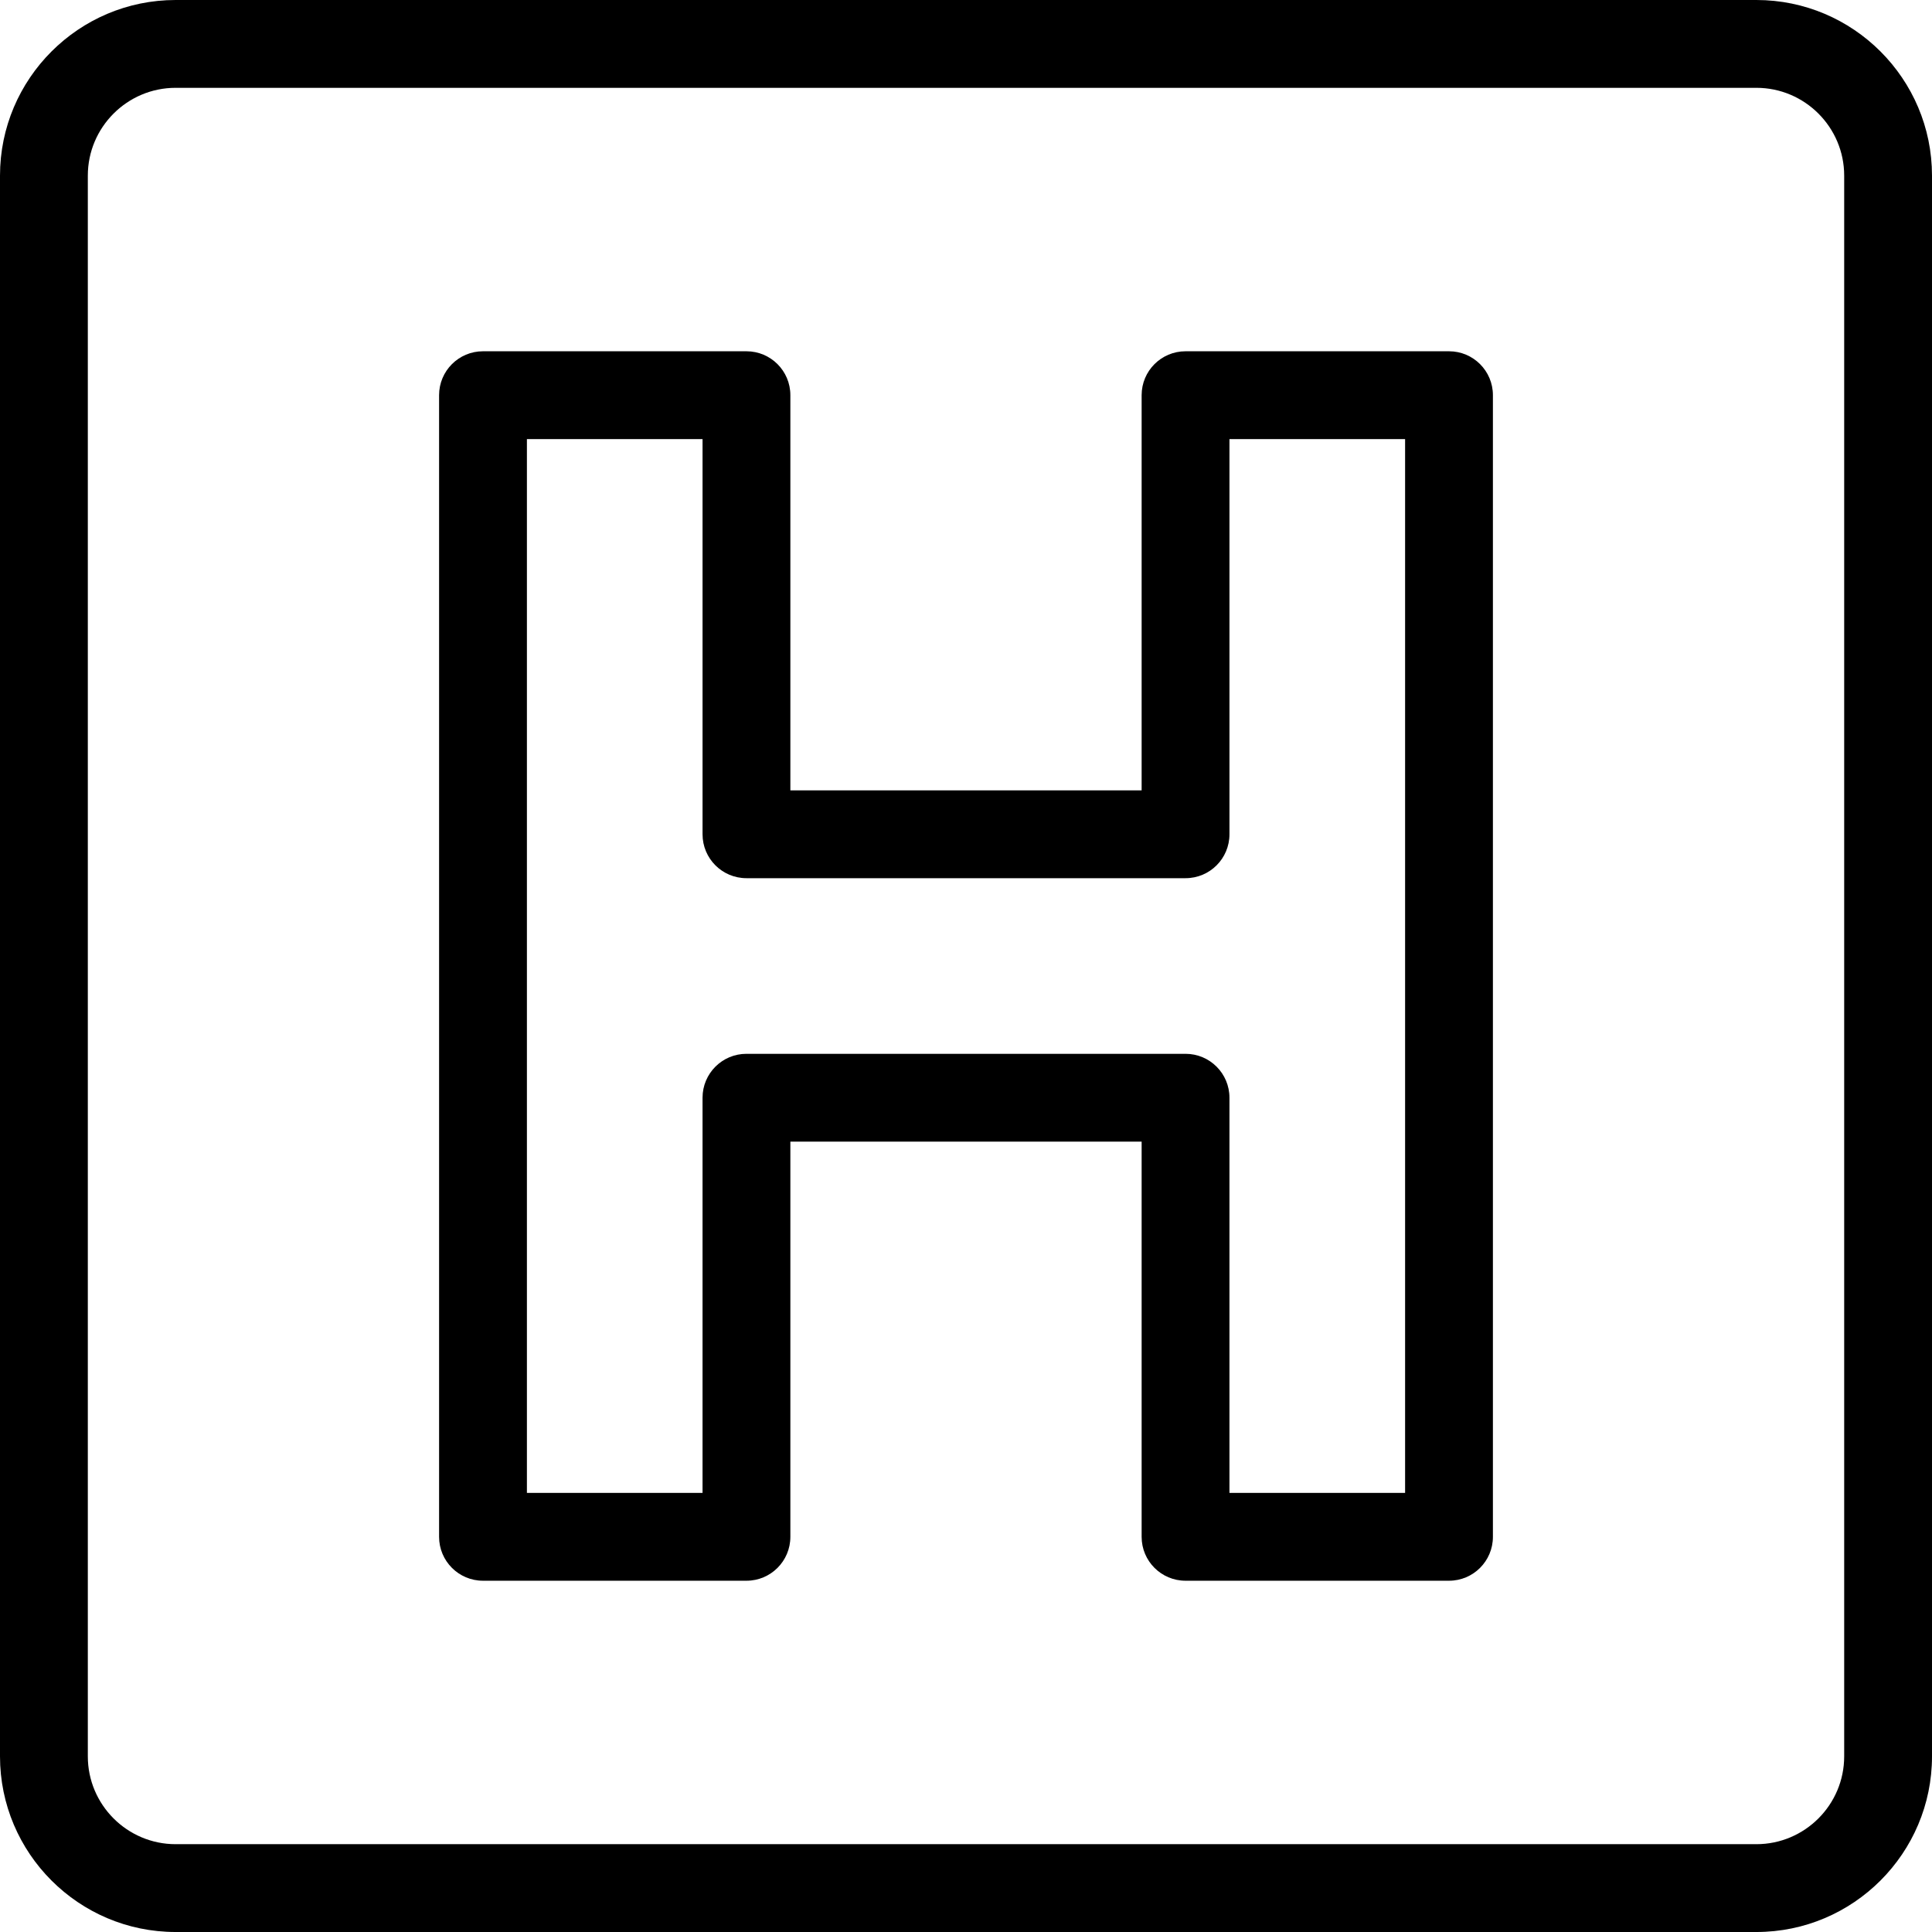 <?xml version="1.0" encoding="iso-8859-1"?>
<!-- Generator: Adobe Illustrator 19.0.0, SVG Export Plug-In . SVG Version: 6.00 Build 0)  -->
<svg version="1.1" id="Layer_1" xmlns="http://www.w3.org/2000/svg" xmlns:xlink="http://www.w3.org/1999/xlink" x="0px" y="0px"
	 viewBox="0 0 469.333 469.333" style="enable-background:new 0 0 469.333 469.333;" xml:space="preserve">
<g>
	<g>
		<g>
			<path d="M426.667,0h-384C19.135,0,0,19.135,0,42.667v384c0,23.531,19.135,42.667,42.667,42.667h384
				c23.531,0,42.667-19.135,42.667-42.667v-384C469.333,19.135,450.198,0,426.667,0z M448,426.667
				c0,11.76-9.573,21.333-21.333,21.333h-384c-11.76,0-21.333-9.573-21.333-21.333v-384c0-11.76,9.573-21.333,21.333-21.333h384
				c11.76,0,21.333,9.573,21.333,21.333V426.667z"/>
			<path d="M352,85.333h-64c-5.896,0-10.667,4.771-10.667,10.667v96H192V96c0-5.896-4.771-10.667-10.667-10.667h-64
				c-5.896,0-10.667,4.771-10.667,10.667v277.333c0,5.896,4.771,10.667,10.667,10.667h64c5.896,0,10.667-4.771,10.667-10.667v-96
				h85.333v96c0,5.896,4.771,10.667,10.667,10.667h64c5.896,0,10.667-4.771,10.667-10.667V96
				C362.667,90.104,357.896,85.333,352,85.333z M341.333,362.667h-42.667v-96c0-5.896-4.771-10.667-10.667-10.667H181.333
				c-5.896,0-10.667,4.771-10.667,10.667v96H128v-256h42.667v96c0,5.896,4.771,10.667,10.667,10.667H288
				c5.896,0,10.667-4.771,10.667-10.667v-96h42.667V362.667z"/>
		</g>
	</g>
</g>
<g>
</g>
<g>
</g>
<g>
</g>
<g>
</g>
<g>
</g>
<g>
</g>
<g>
</g>
<g>
</g>
<g>
</g>
<g>
</g>
<g>
</g>
<g>
</g>
<g>
</g>
<g>
</g>
<g>
</g>
</svg>
